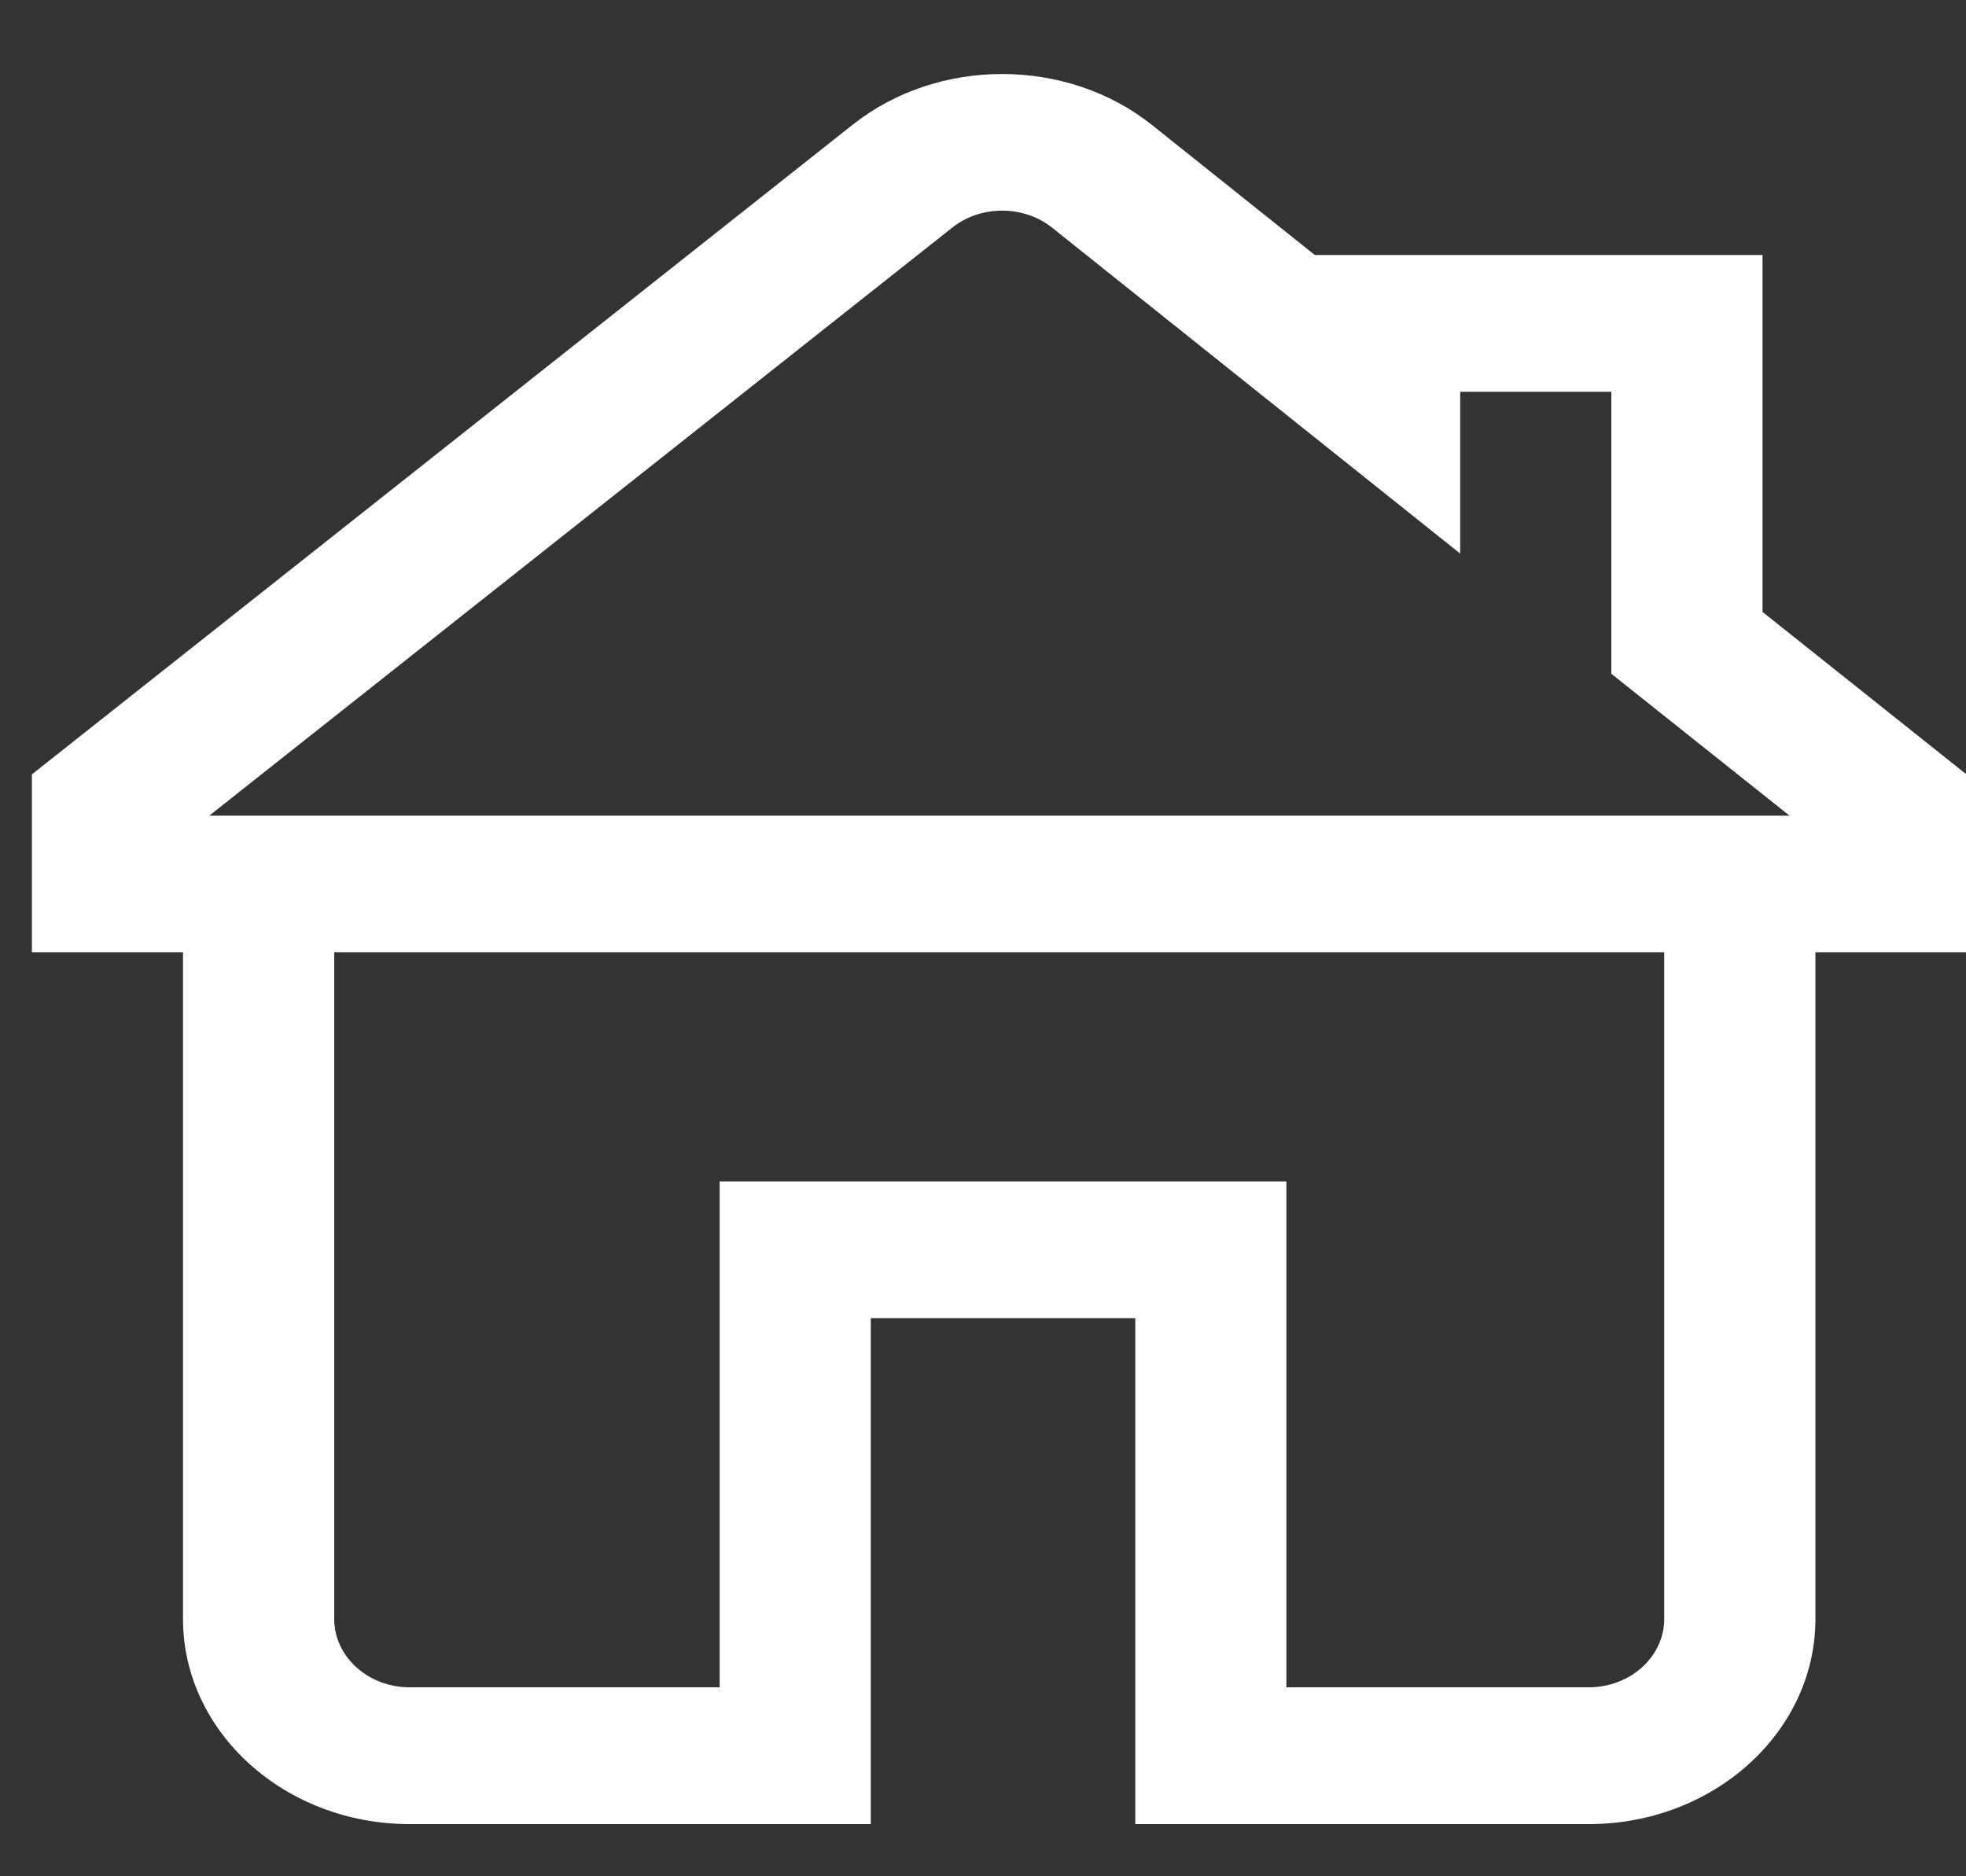 <svg width="22" height="21" viewBox="0 0 22 21" fill="none" xmlns="http://www.w3.org/2000/svg">
<rect x="0" y="0" width="22" height="21" fill="#333333" stroke="none"/>
<path d="M19.723 6.849V2.854H14.713L12.891 1.399C11.939 0.64 10.5 0.638 9.544 1.394L0.357 8.667V10.659H2.048V18.12C2.048 19.386 3.186 20.416 4.585 20.416H9.744V14.753H12.704V20.416H17.778C19.177 20.416 20.315 19.386 20.315 18.12V10.659H22.006V8.668L19.723 6.849ZM18.623 18.12C18.623 18.542 18.244 18.885 17.778 18.885H14.395V13.223H8.053V18.885H4.585C4.119 18.885 3.74 18.542 3.74 18.12V10.659H18.623V18.12ZM2.342 9.129L10.658 2.546C10.976 2.294 11.456 2.295 11.772 2.547L16.34 6.196V4.385H18.031V7.541L20.025 9.129H2.342Z" fill="white"/>
</svg>

